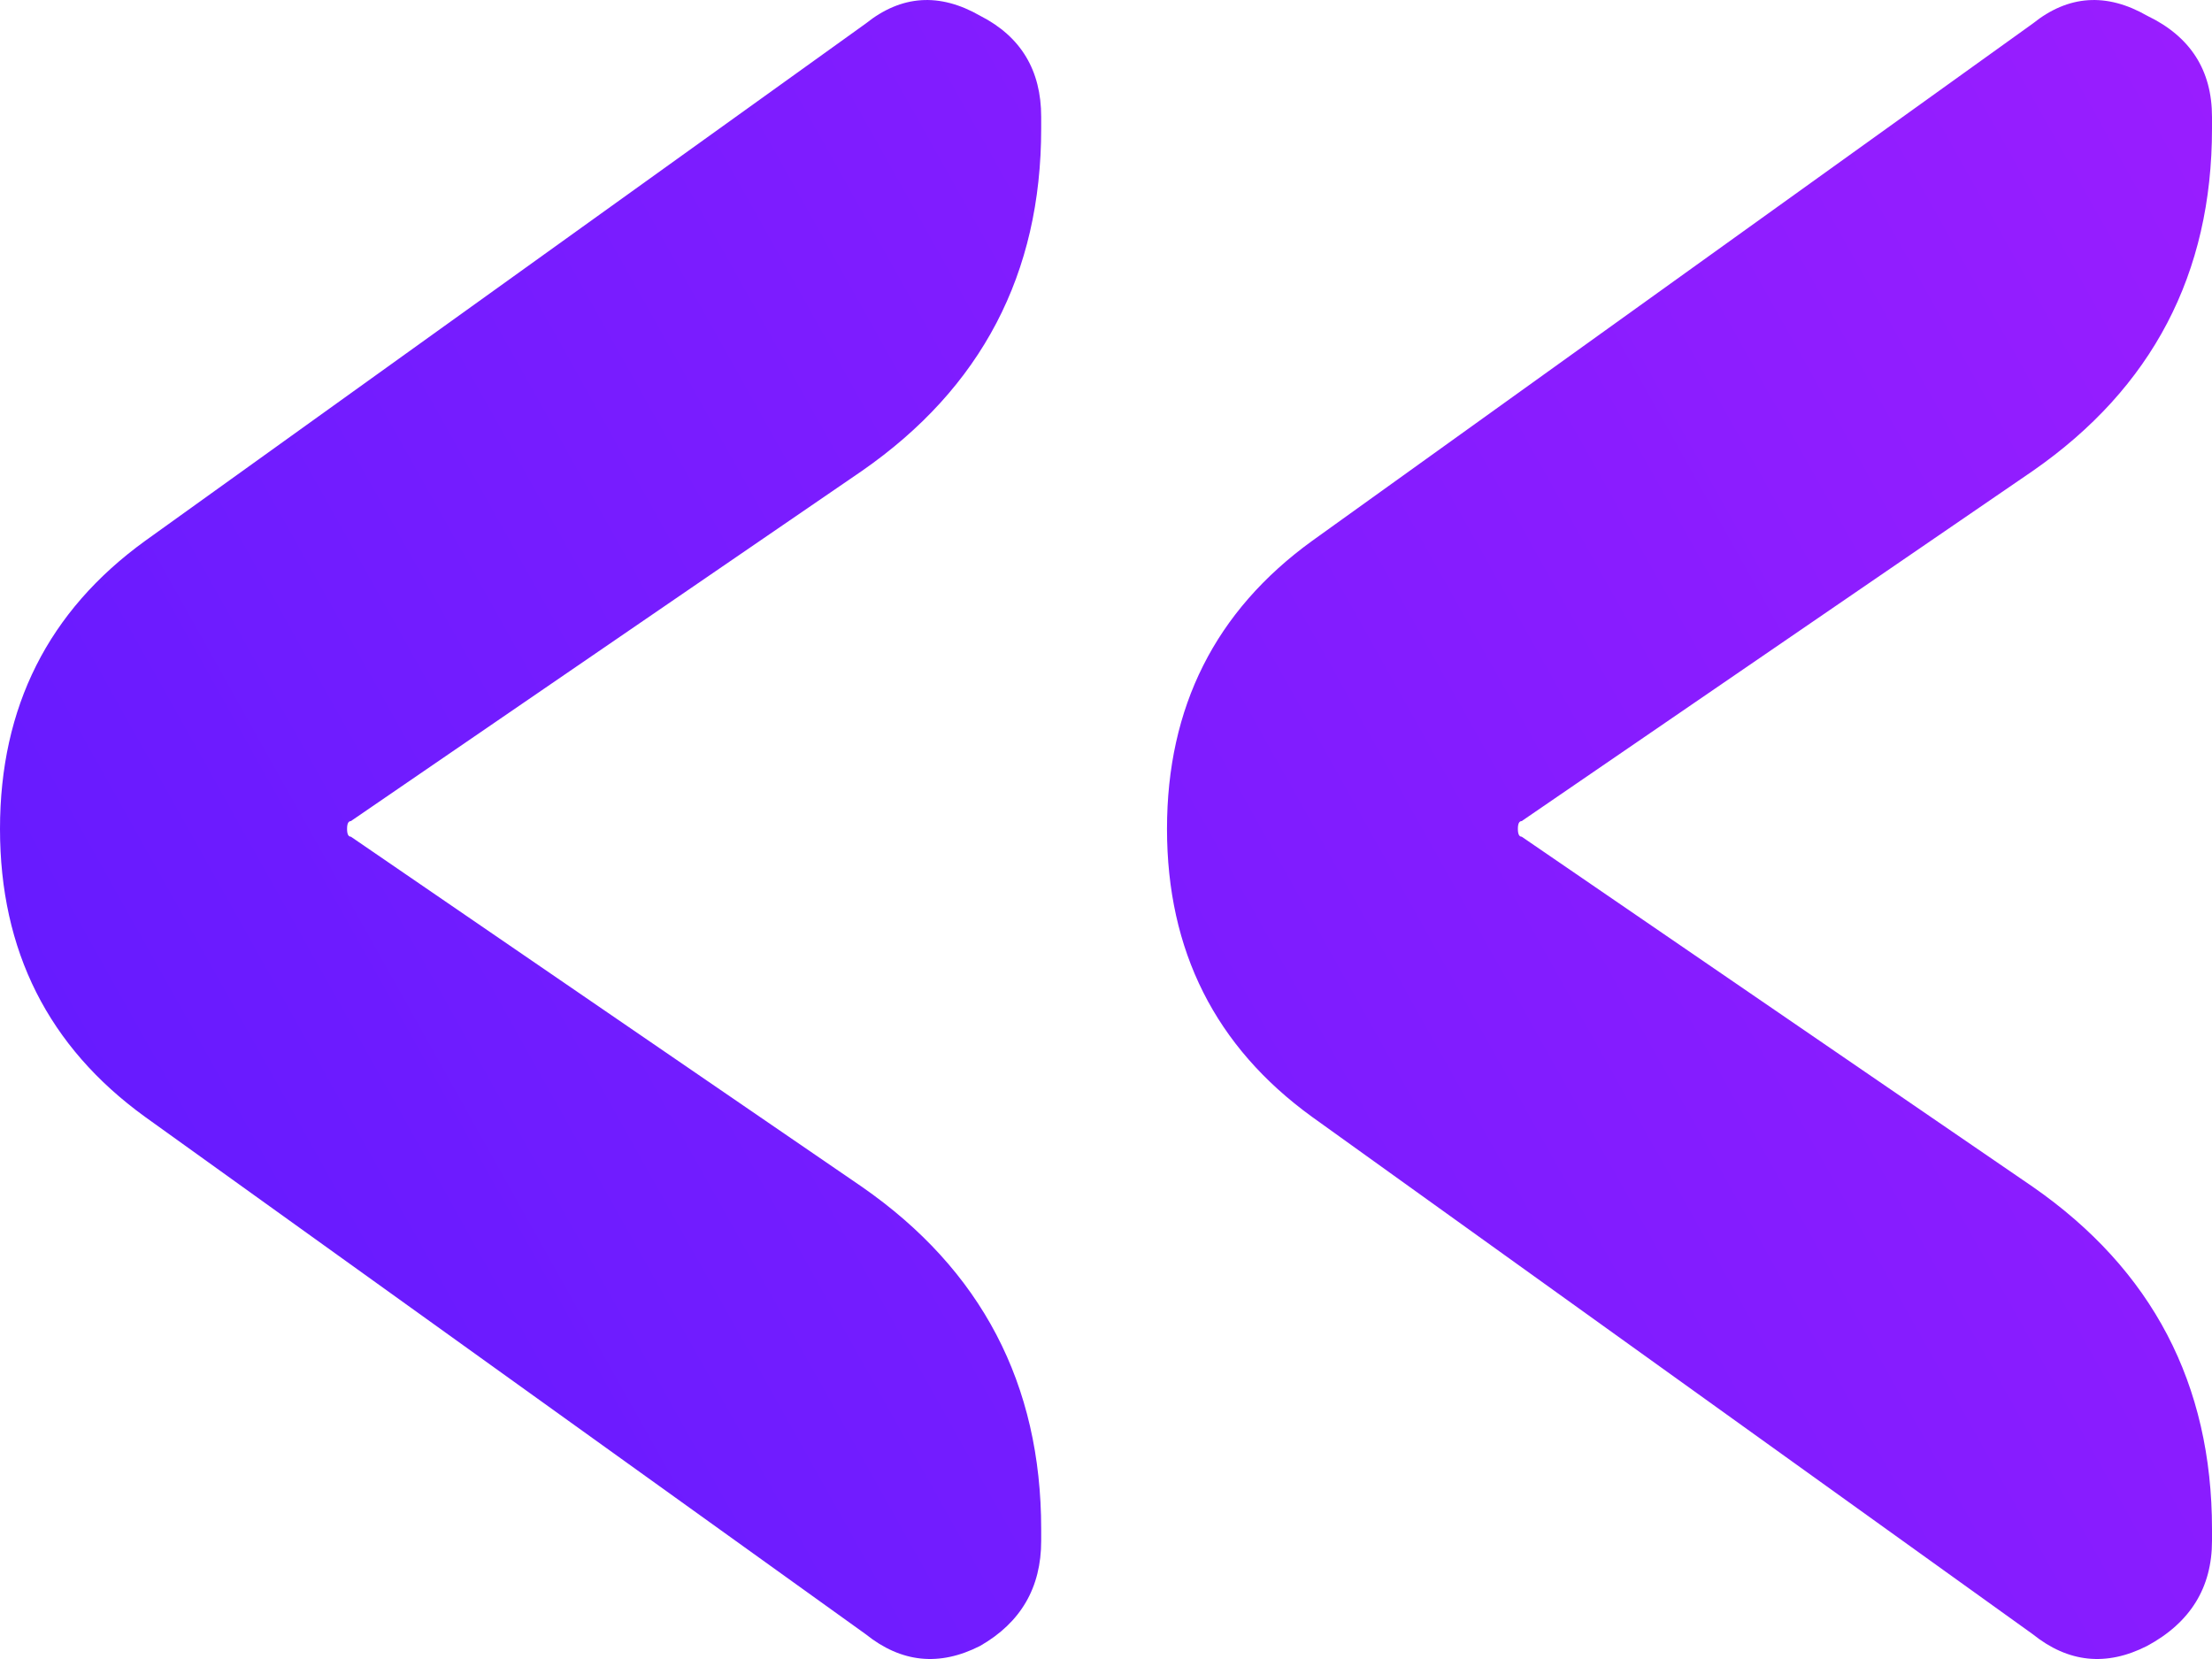 <svg width="40" height="30" viewBox="0 0 40 30" fill="none" xmlns="http://www.w3.org/2000/svg">
<path d="M23.724 20.195C21.977 18.929 21.103 17.193 21.103 14.989C21.103 12.784 21.977 11.049 23.724 9.783L36.759 0.426C37.402 -0.09 38.092 -0.137 38.828 0.285C39.609 0.66 40 1.27 40 2.114V2.325C40 4.952 38.919 7.015 36.759 8.516L27.517 14.848C27.471 14.848 27.448 14.895 27.448 14.989C27.448 15.083 27.471 15.13 27.517 15.13L36.759 21.461C38.919 22.962 40 25.026 40 27.652V27.863C40 28.708 39.609 29.341 38.828 29.763C38.092 30.138 37.402 30.068 36.759 29.552L23.724 20.195ZM15.655 0.426C16.299 -0.09 16.988 -0.137 17.724 0.285C18.46 0.66 18.828 1.27 18.828 2.114V2.325C18.828 4.952 17.747 7.015 15.586 8.516L6.345 14.848C6.299 14.848 6.276 14.895 6.276 14.989C6.276 15.083 6.299 15.13 6.345 15.13L15.586 21.461C17.747 22.962 18.828 25.026 18.828 27.652V27.863C18.828 28.708 18.46 29.341 17.724 29.763C16.988 30.138 16.299 30.068 15.655 29.552L2.621 20.195C0.874 18.929 0 17.193 0 14.989C0 12.784 0.874 11.049 2.621 9.783L15.655 0.426Z" fill="url(#paint0_linear)"/>
<defs>
<linearGradient id="paint0_linear" x1="40.266" y1="0.215" x2="-3.341" y2="24.627" gradientUnits="userSpaceOnUse">
<stop stop-color="#9A1DFF"/>
<stop offset="1" stop-color="#5F1BFF"/>
</linearGradient>
</defs>
</svg>
